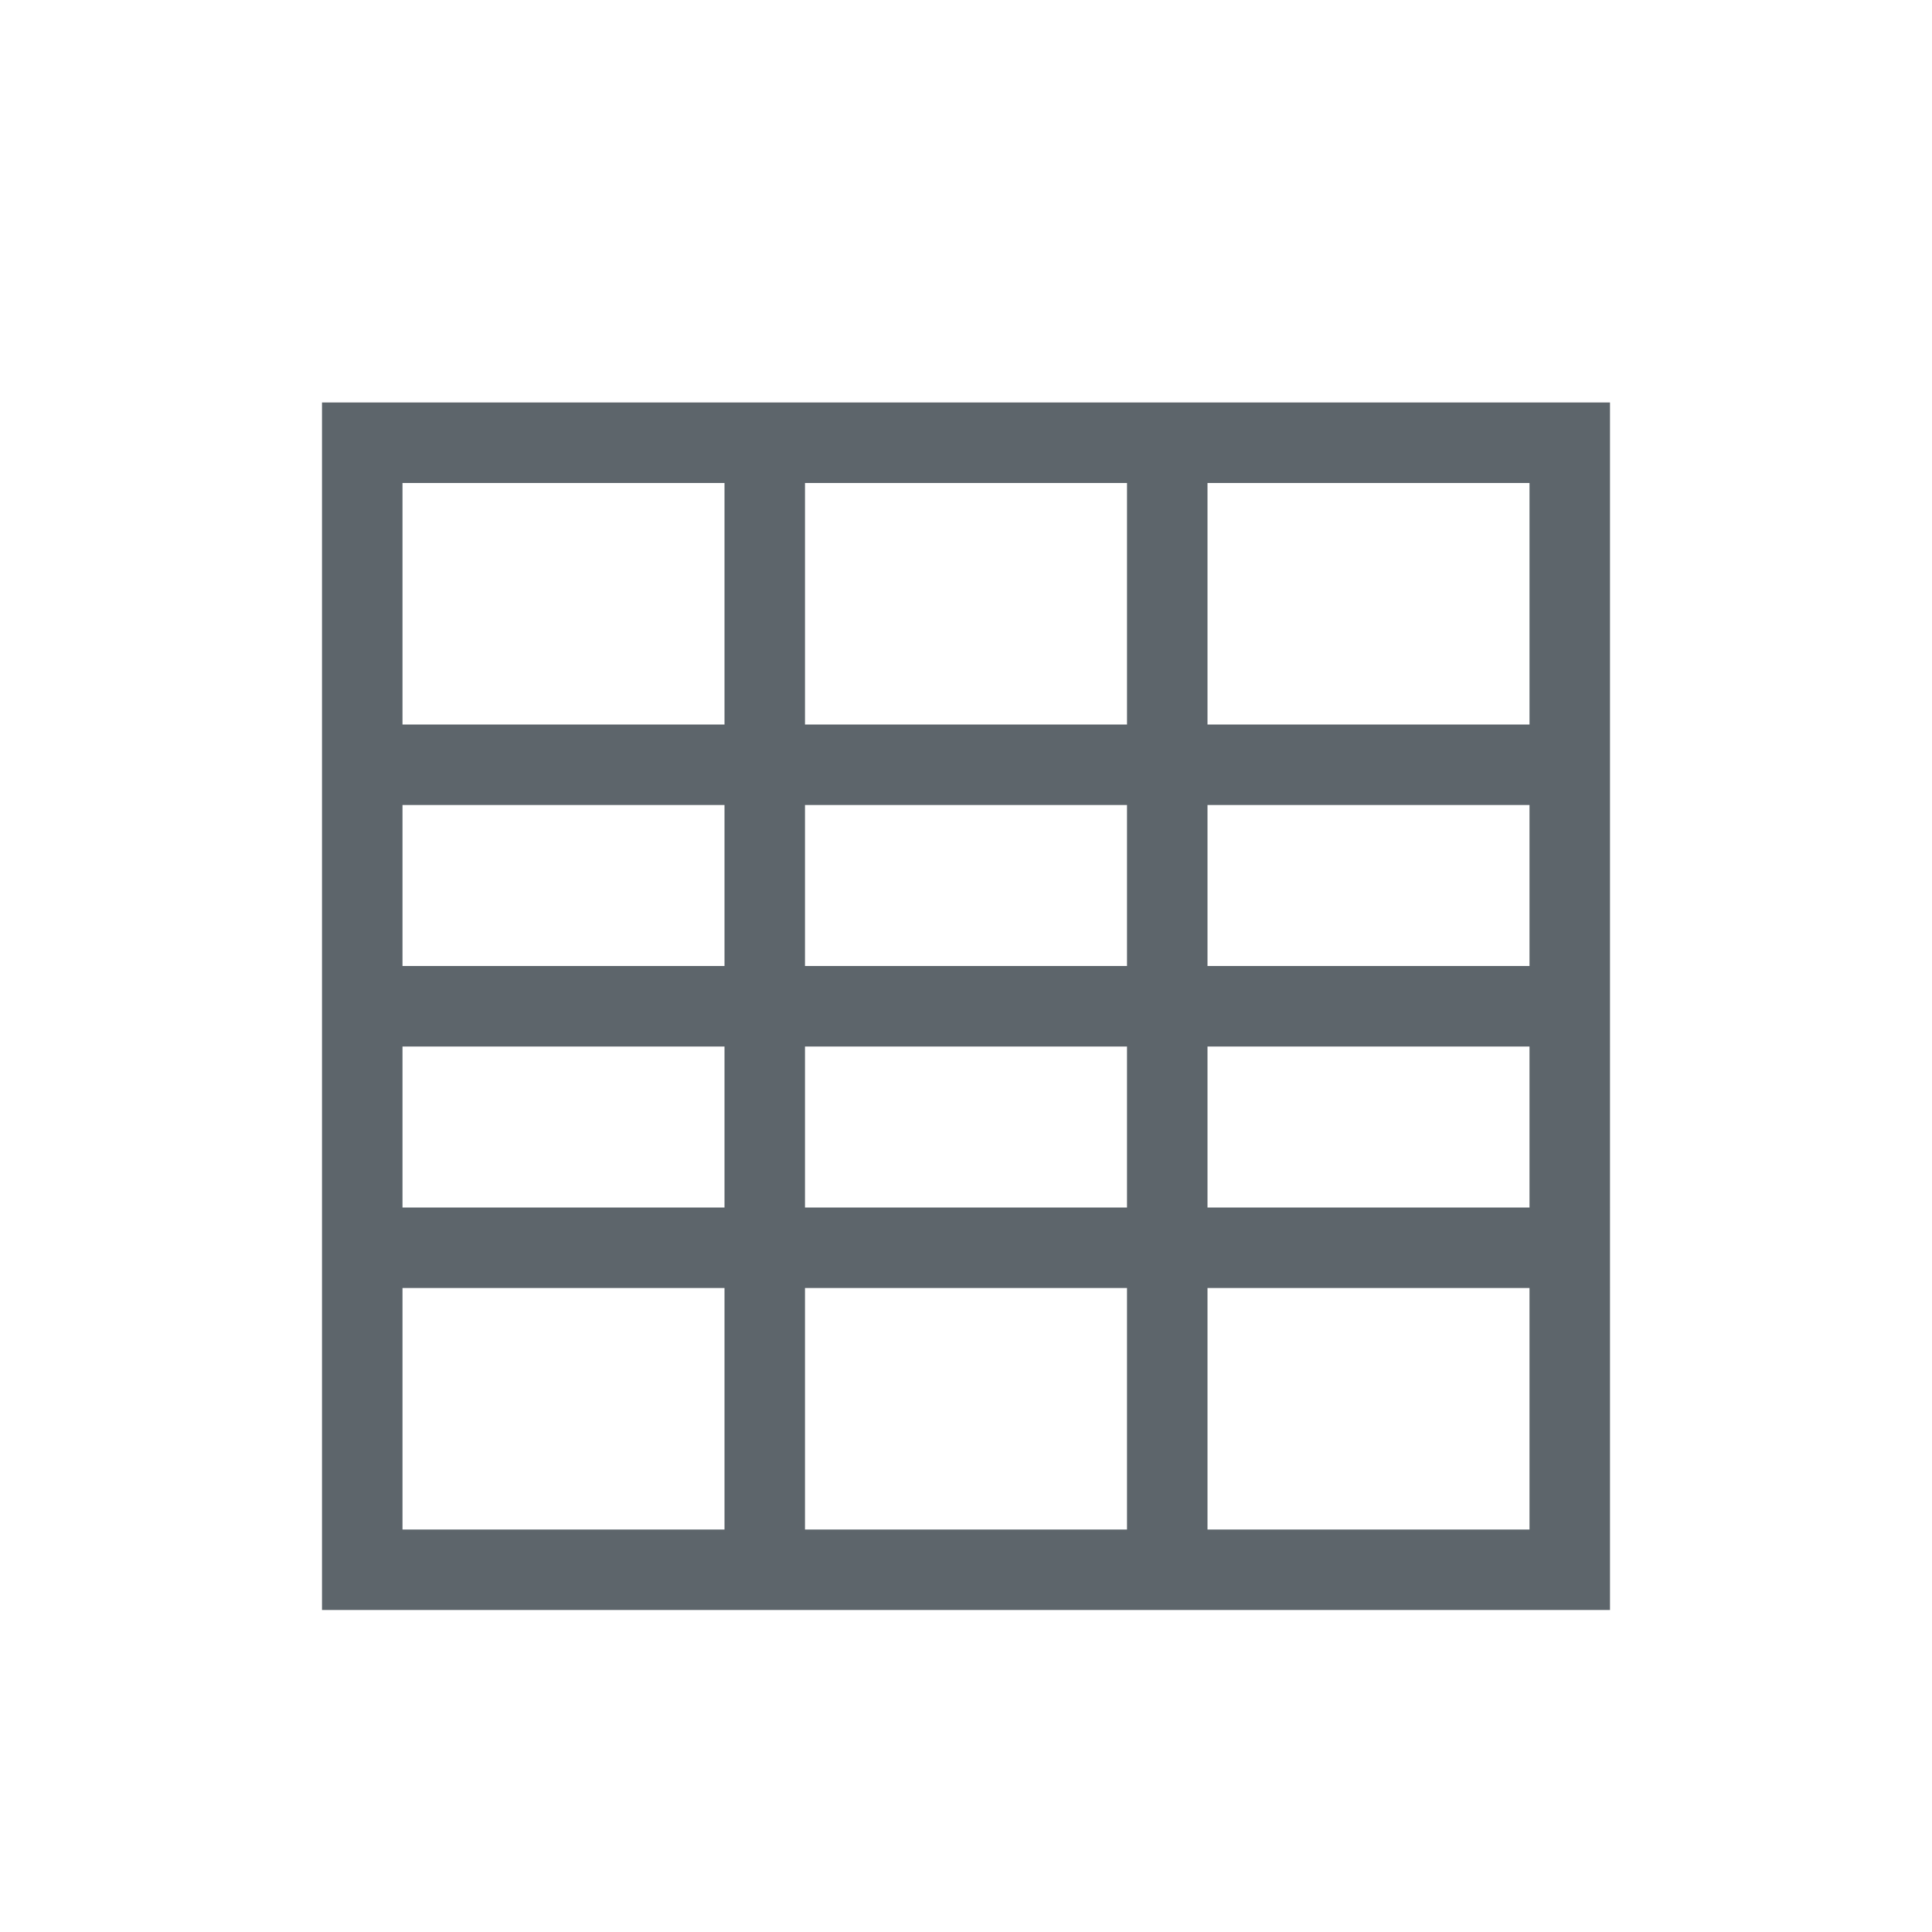 <svg xmlns="http://www.w3.org/2000/svg" width="24" height="24"><defs><style id="current-color-scheme" type="text/css"></style></defs><path d="M4 5v15h16V5H4zm1 1h4v3H5V6zm5 0h4v3h-4V6zm5 0h4v3h-4V6zM5 10h4v2H5v-2zm5 0h4v2h-4v-2zm5 0h4v2h-4v-2zM5 13h4v2H5v-2zm5 0h4v2h-4v-2zm5 0h4v2h-4v-2zM5 16h4v3H5v-3zm5 0h4v3h-4v-3zm5 0h4v3h-4v-3z" fill="currentColor" color="#5d656b"/></svg>